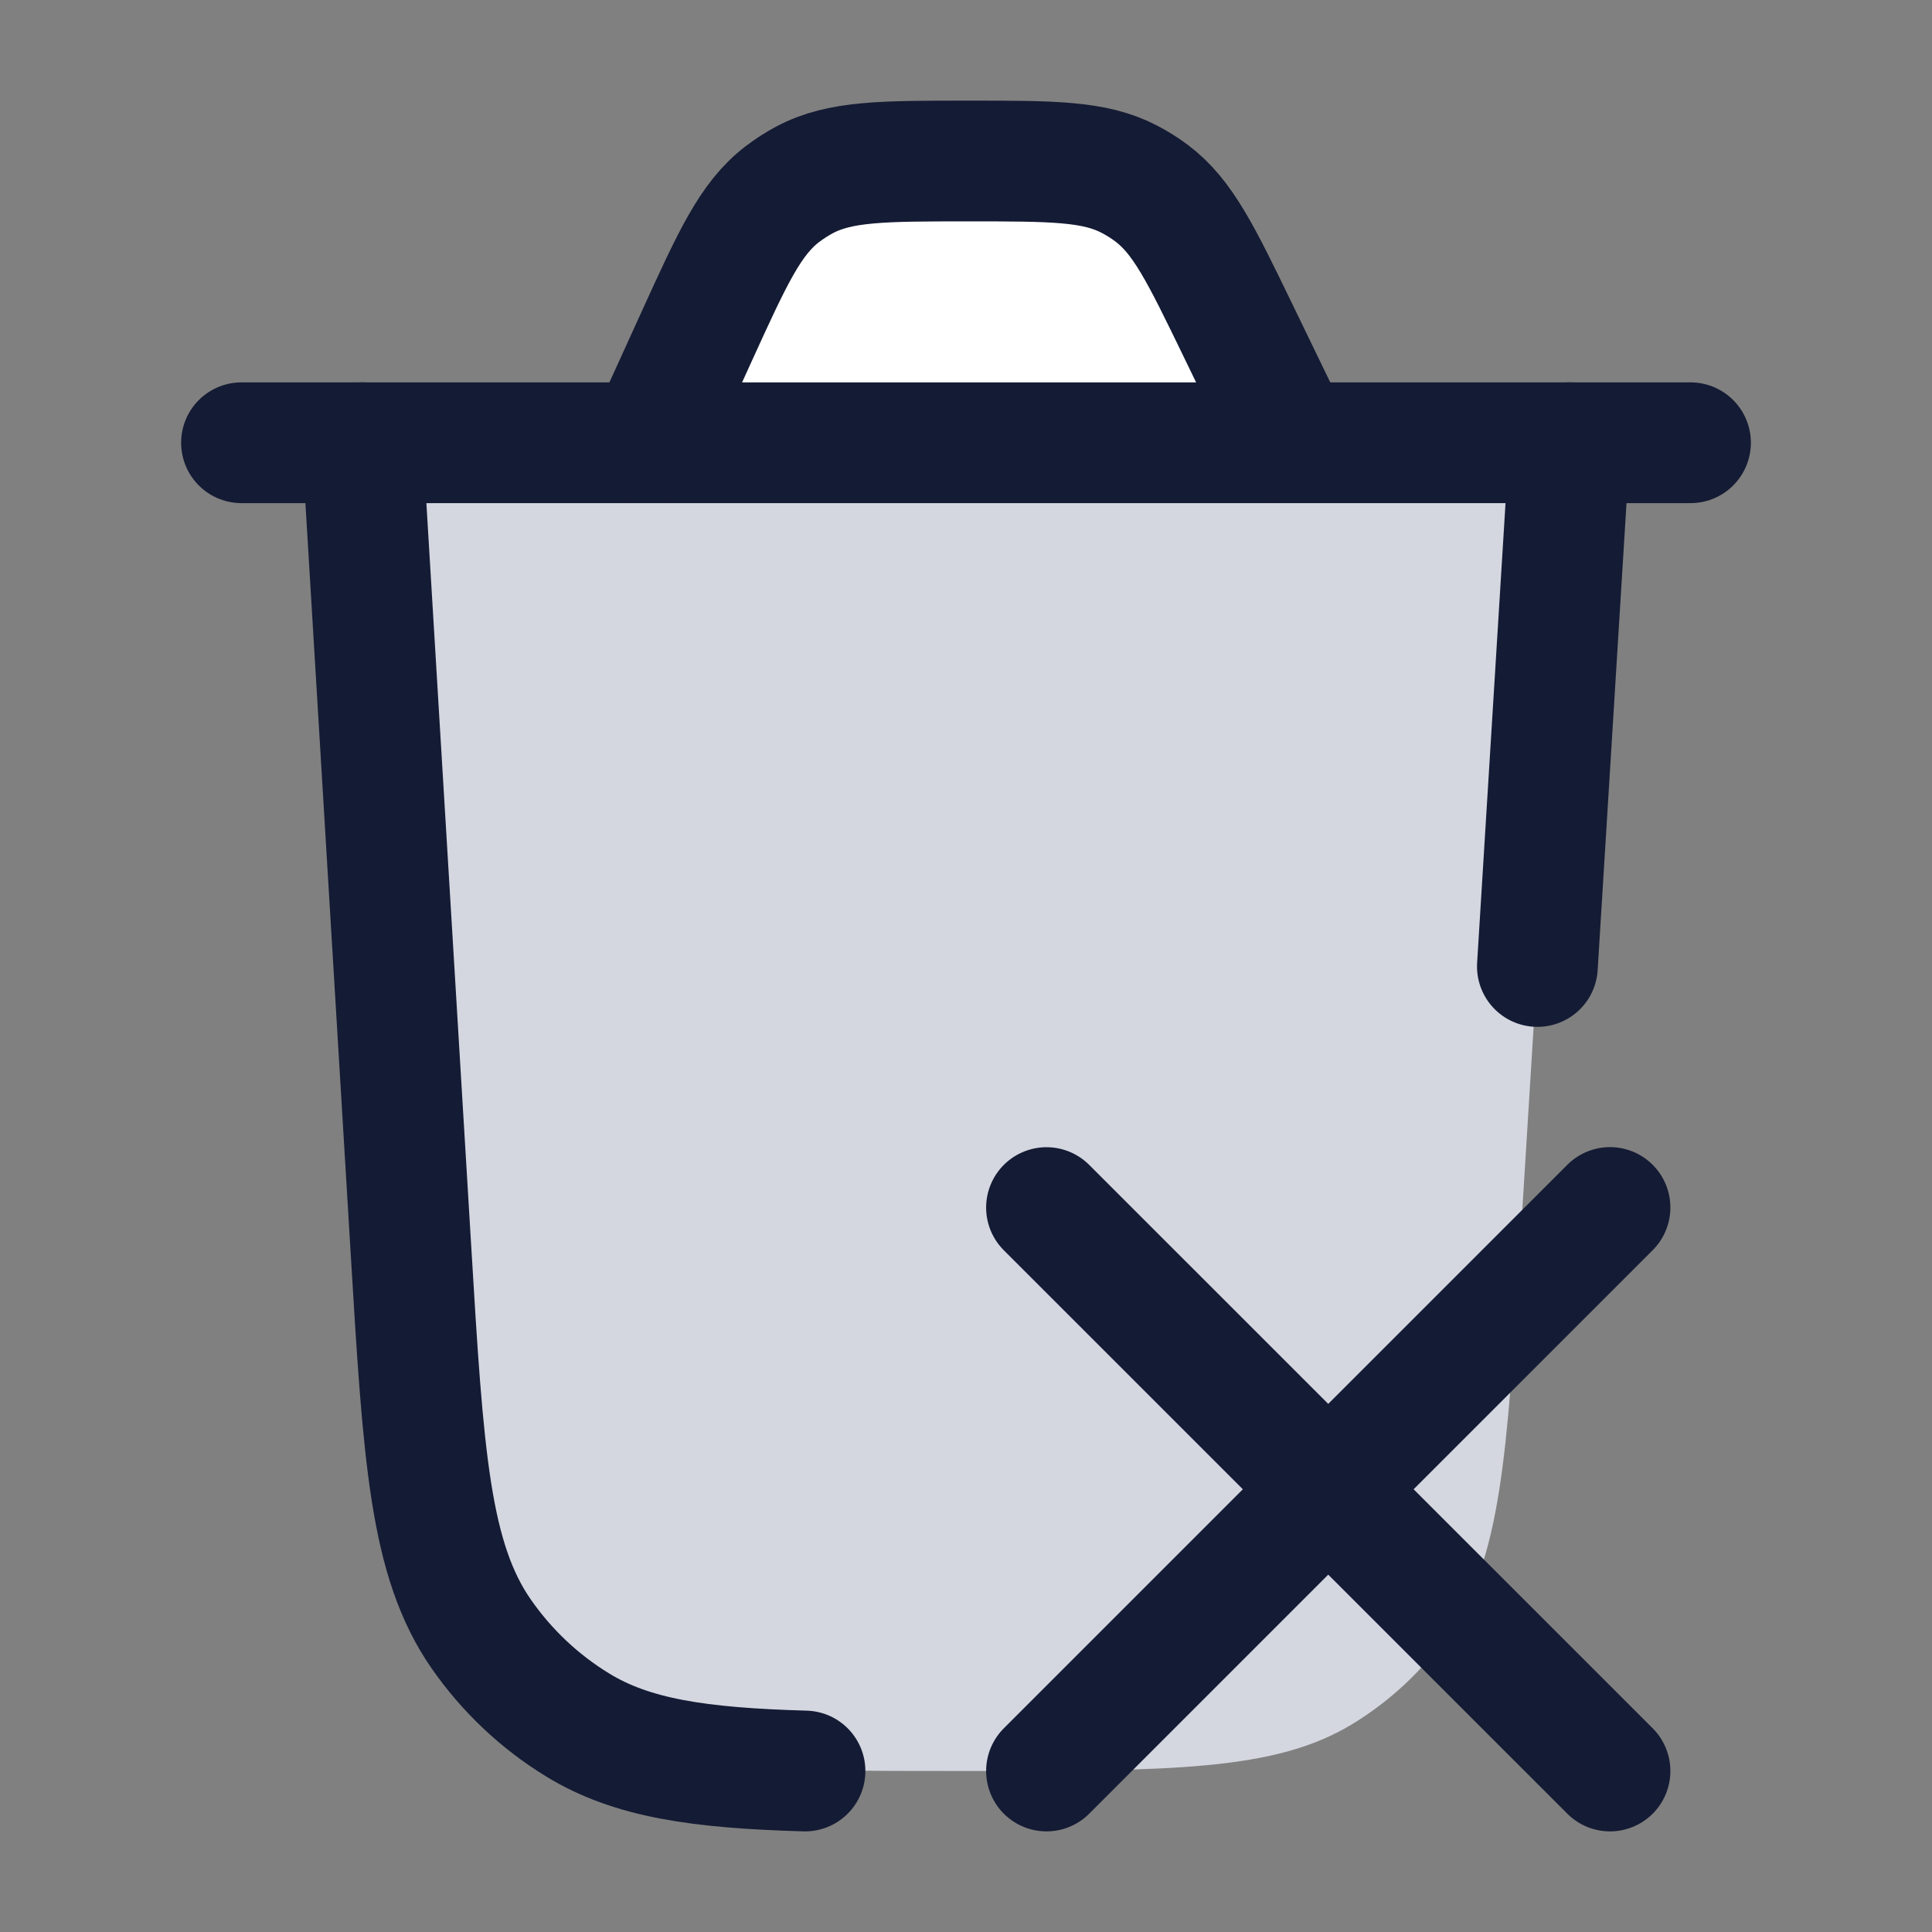 <svg width="24" height="24" viewBox="0 0 24 24" fill="none" xmlns="http://www.w3.org/2000/svg">
<rect x="0" y="0" width="24" height="24" fill="#808080" stroke="none"/>
<path d="M19.5 5.5L18.88 15.525C18.722 18.086 18.643 19.367 18.001 20.288C17.683 20.743 17.275 21.127 16.801 21.416C15.842 22 14.559 22 11.993 22C9.423 22 8.138 22 7.179 21.415C6.705 21.126 6.296 20.741 5.979 20.285C5.337 19.363 5.259 18.08 5.105 15.515L4.5 5.5H19.5Z" fill="#D4D7E0"/>
<path d="M16.055 5.5L15.373 4.092C14.919 3.156 14.693 2.689 14.302 2.397C14.215 2.332 14.123 2.275 14.027 2.225C13.594 2 13.074 2 12.034 2C10.969 2 10.436 2 9.995 2.234C9.898 2.286 9.805 2.346 9.717 2.413C9.321 2.717 9.1 3.202 8.658 4.171L8.053 5.5H16.055Z" fill="white"/>
<path d="M19.5 5.5L19.098 12.006M4.5 5.5L5.105 15.525C5.259 18.092 5.337 19.376 5.979 20.299C6.296 20.755 6.705 21.141 7.179 21.43C7.85 21.84 8.681 21.963 10 22" stroke="#141B34" stroke-width="1.5" stroke-linecap="round"/>
<path d="M20 15L13 22M20 22L13 15.001" stroke="#141B34" stroke-width="1.5" stroke-linecap="round" stroke-linejoin="round"/>
<path d="M21 5.5H3" stroke="#141B34" stroke-width="1.5" stroke-linecap="round"/>
<path d="M16.055 5.5L15.373 4.092C14.919 3.156 14.693 2.689 14.302 2.397C14.215 2.332 14.123 2.275 14.027 2.225C13.594 2 13.074 2 12.034 2C10.969 2 10.436 2 9.995 2.234C9.898 2.286 9.805 2.346 9.717 2.413C9.321 2.717 9.1 3.202 8.658 4.171L8.053 5.5" stroke="#141B34" stroke-width="1.5" stroke-linecap="round"/>
</svg>
